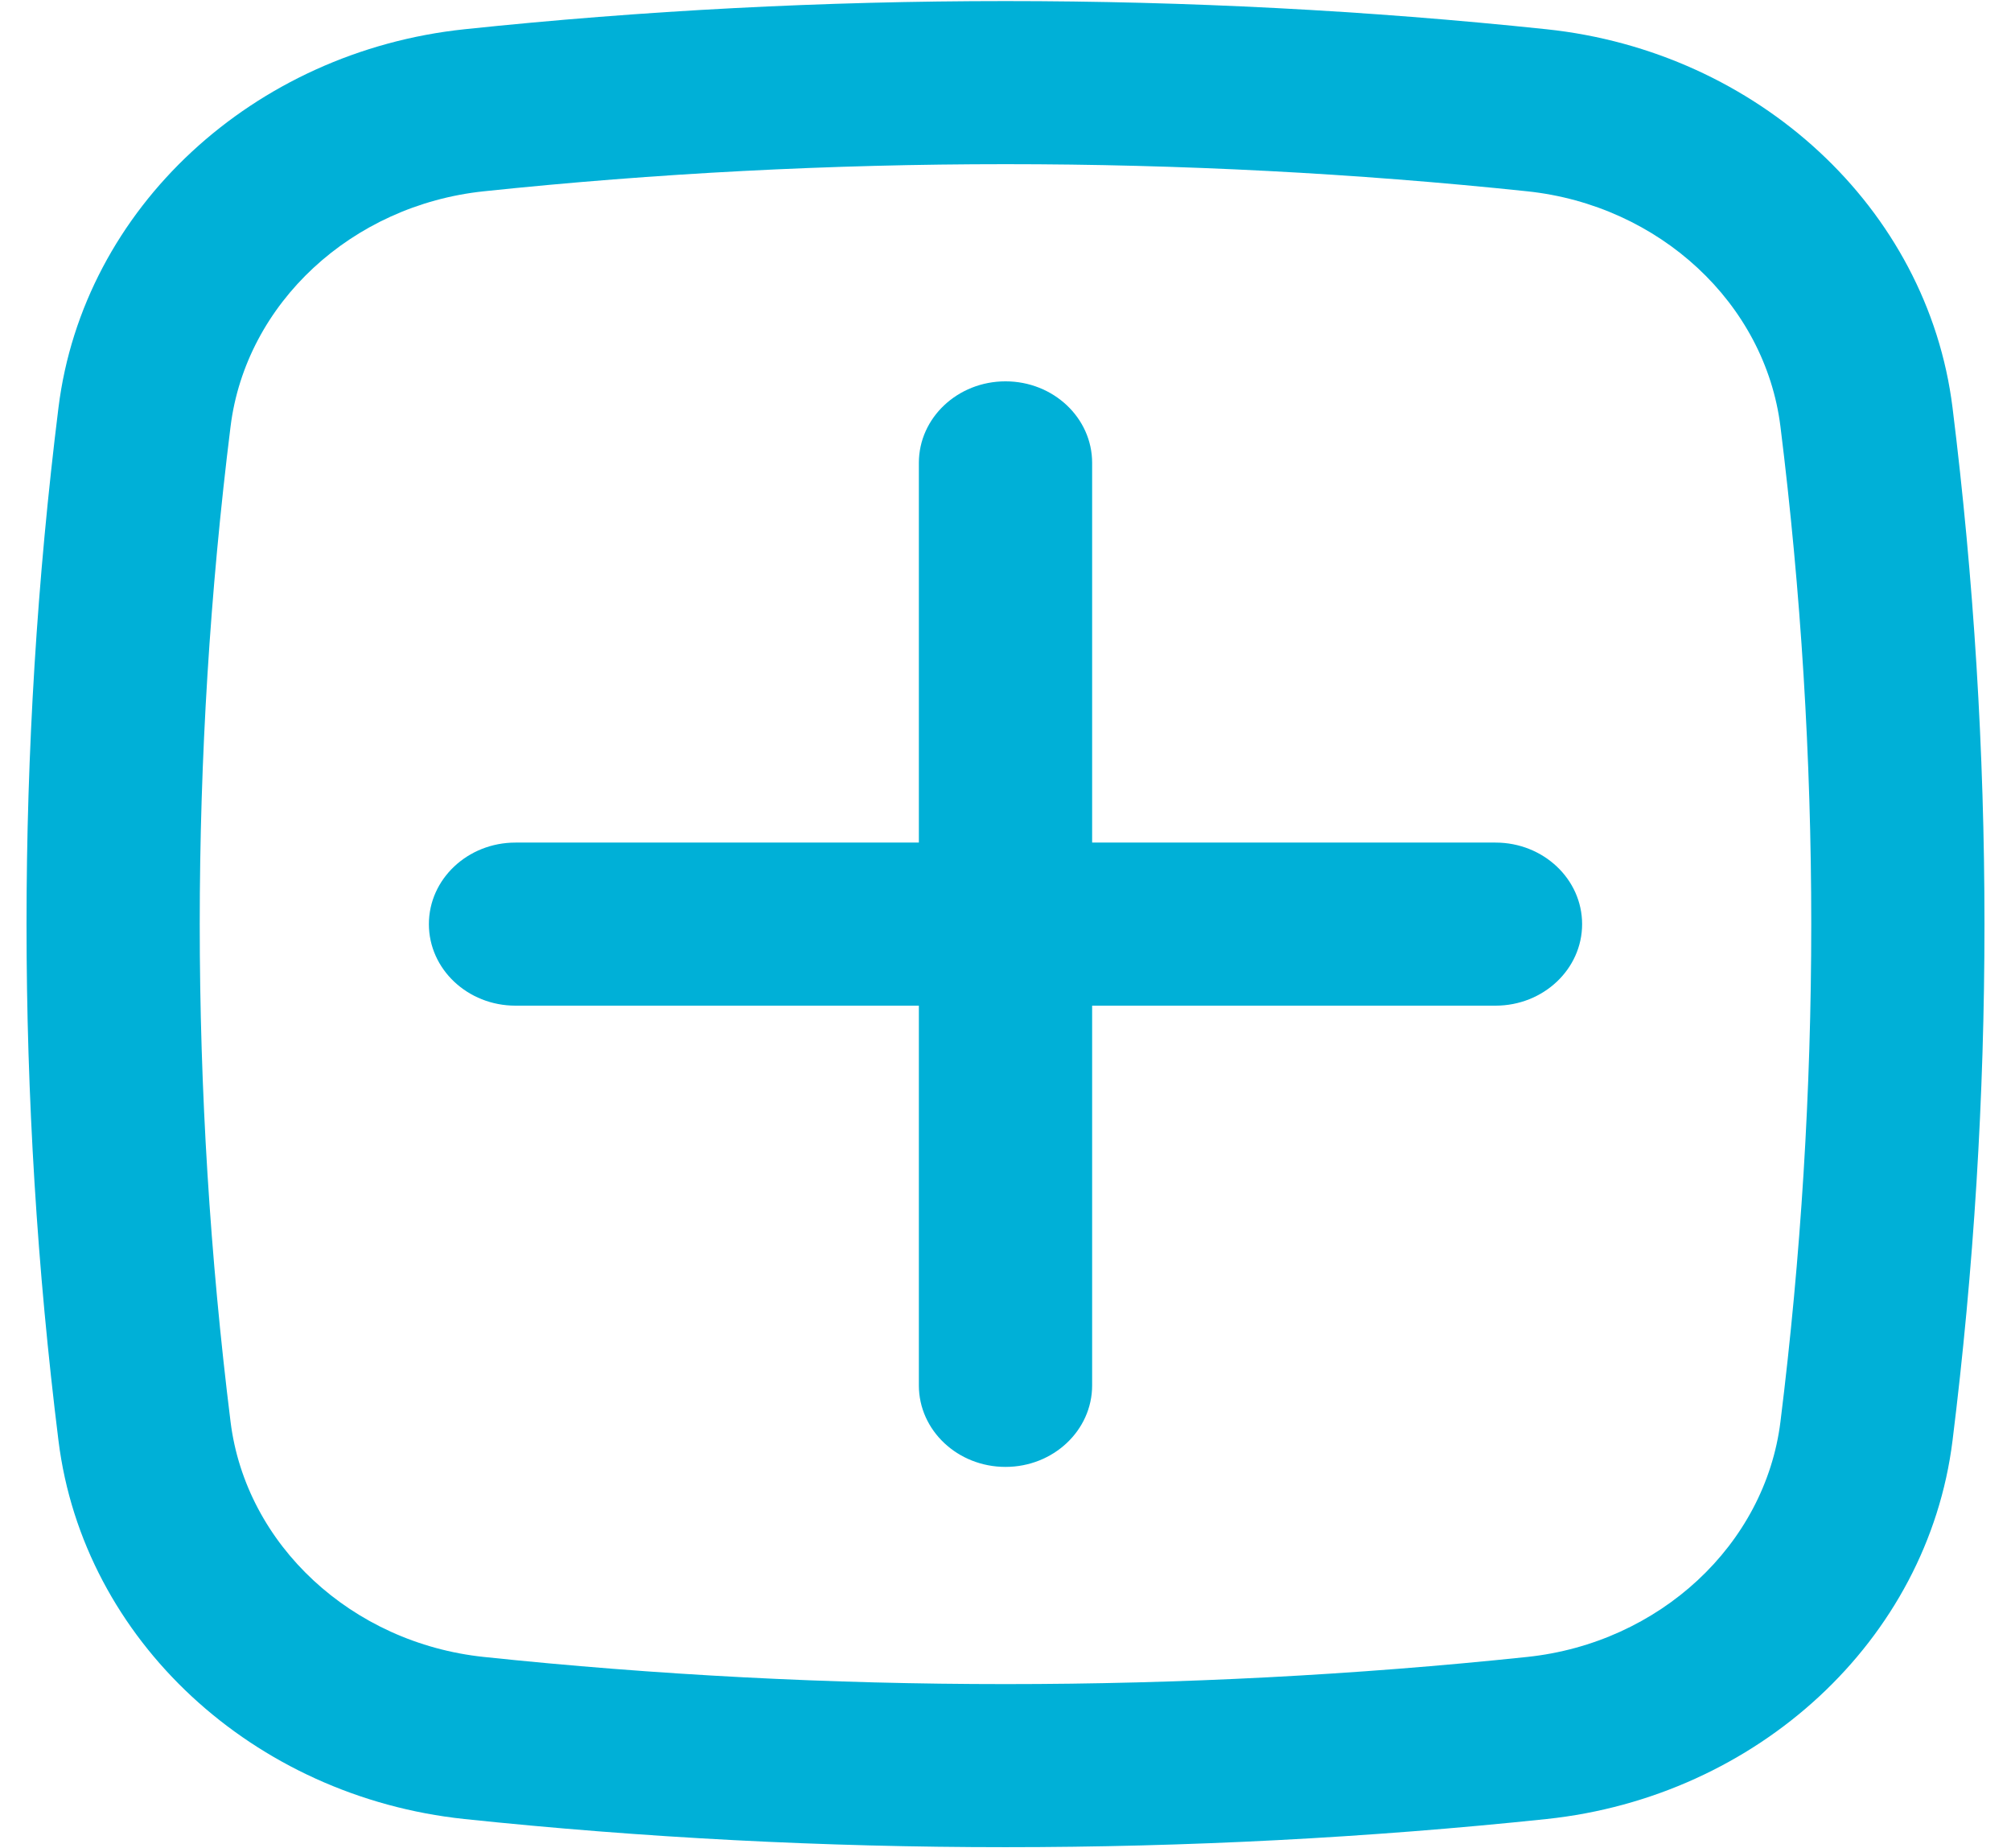 <svg width="37" height="34" viewBox="0 0 37 34" fill="none" xmlns="http://www.w3.org/2000/svg">
<path d="M7.891 17C7.891 16.172 8.604 15.5 9.484 15.5H16.906V8.515C16.906 7.686 17.62 7.015 18.5 7.015C19.38 7.015 20.094 7.686 20.094 8.515V15.5H27.516C28.396 15.5 29.109 16.172 29.109 17C29.109 17.828 28.396 18.5 27.516 18.5H20.094V25.485C20.094 26.314 19.38 26.985 18.5 26.985C17.62 26.985 16.906 26.314 16.906 25.485V18.5H9.484C8.604 18.5 7.891 17.828 7.891 17Z" fill="#00B0D7"/>
<path fill-rule="evenodd" clip-rule="evenodd" d="M8.548 0.538C15.109 -0.153 21.891 -0.153 28.452 0.538C32.333 0.946 35.467 3.823 35.924 7.497C36.708 13.811 36.708 20.189 35.924 26.503C35.467 30.177 32.333 33.054 28.452 33.463C21.891 34.153 15.109 34.153 8.548 33.463C4.667 33.054 1.533 30.177 1.076 26.503C0.292 20.189 0.292 13.811 1.076 7.497C1.533 3.823 4.667 0.946 8.548 0.538ZM28.098 3.519C21.772 2.854 15.228 2.854 8.902 3.519C6.47 3.775 4.524 5.581 4.242 7.846C3.486 13.928 3.486 20.072 4.242 26.155C4.524 28.419 6.47 30.225 8.902 30.481C15.228 31.147 21.772 31.147 28.098 30.481C30.53 30.225 32.476 28.419 32.758 26.155C33.514 20.072 33.514 13.928 32.758 7.846C32.476 5.581 30.53 3.775 28.098 3.519Z" fill="#00B0D7"/>
</svg>

